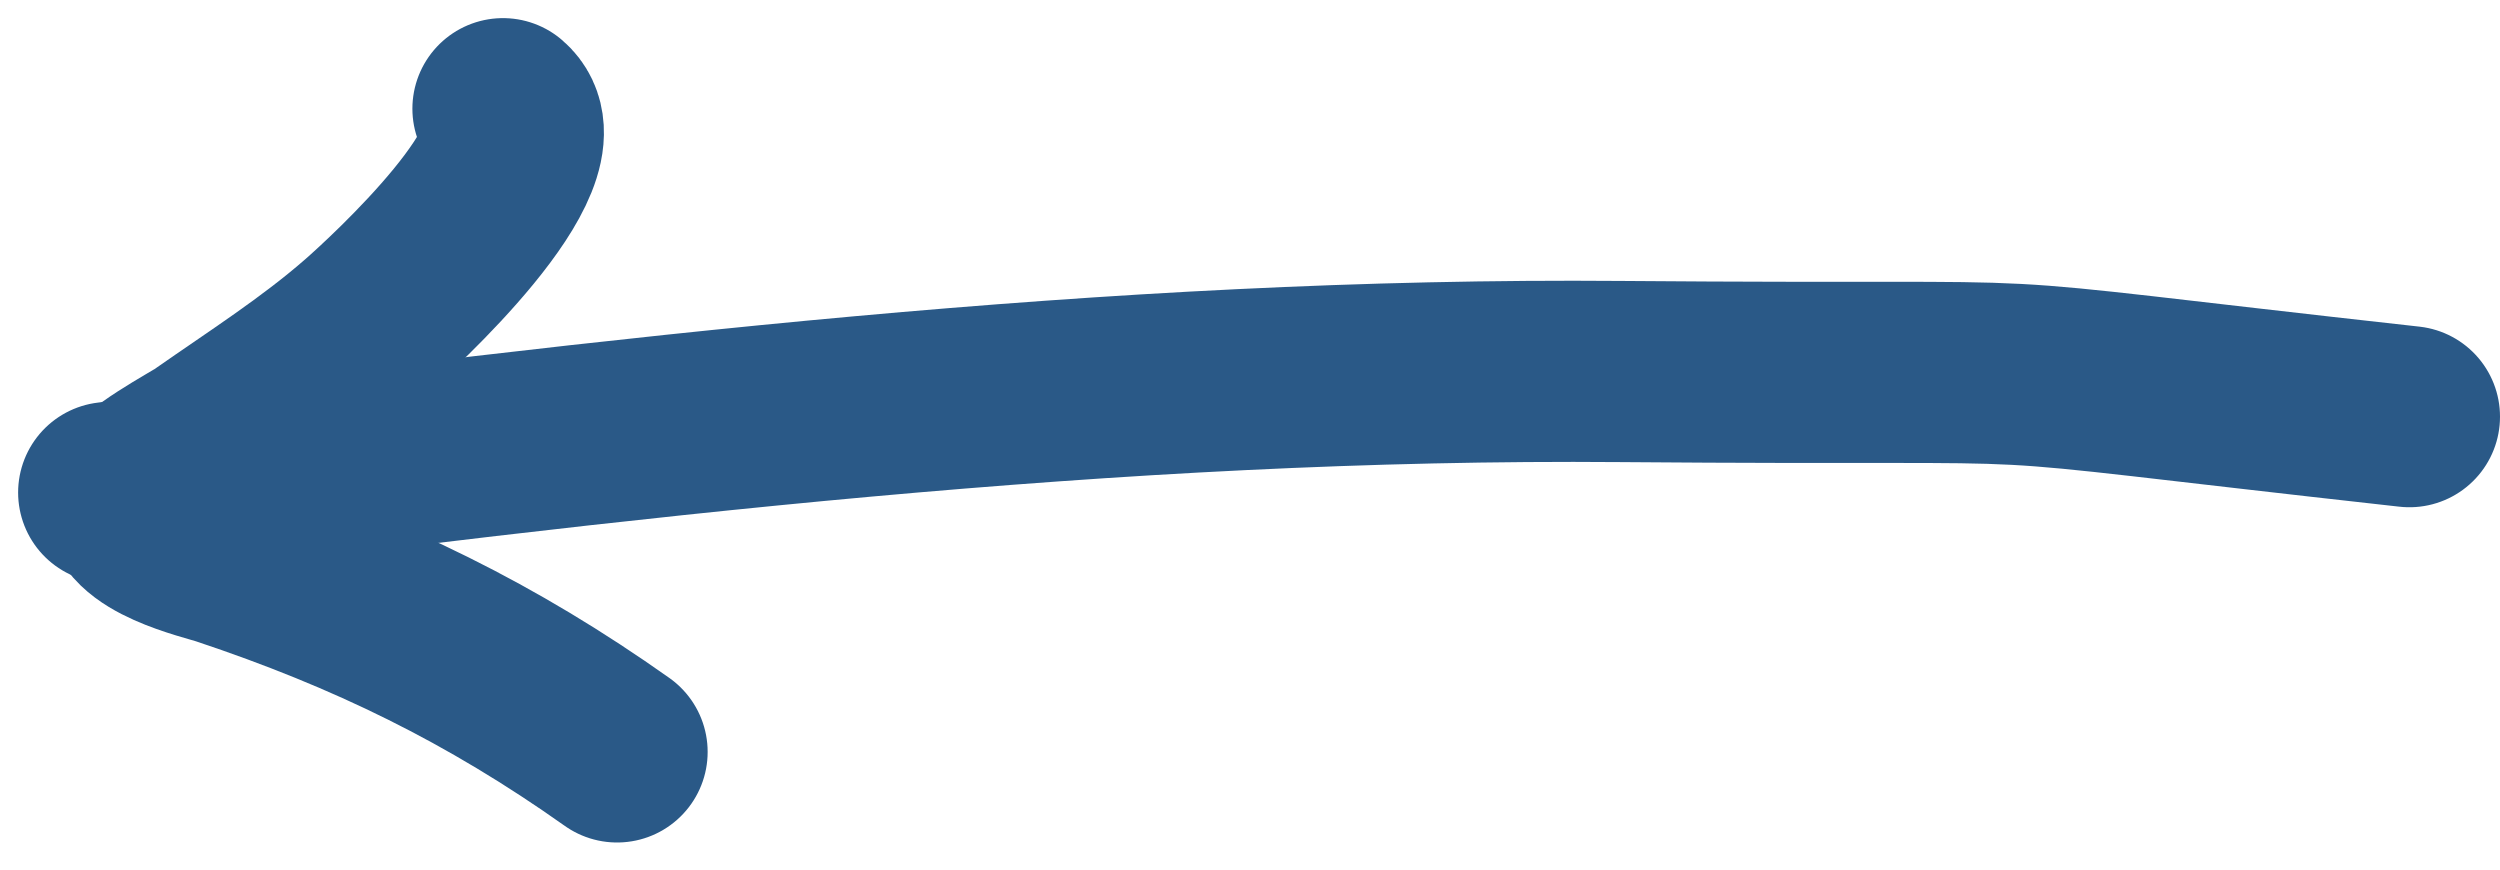 <svg width="69" height="24" viewBox="0 0 69 24" fill="none" xmlns="http://www.w3.org/2000/svg">
<path d="M66.5 11.5C52.383 9.932 58.925 10.371 44.742 10.254C30.708 10.138 16.891 11.826 3 13.594" stroke="#2A5987" stroke-width="5" stroke-linecap="round"/>
<path d="M13.882 3C15.339 4.249 10.807 8.393 10.08 9.029C8.708 10.229 7.178 11.2 5.689 12.242C5.396 12.447 3.763 13.303 3.701 13.722C3.555 14.692 5.717 15.168 6.198 15.328C10.208 16.665 13.566 18.299 17.031 20.753" stroke="#2A5987" stroke-width="5" stroke-linecap="round"/>
</svg>
